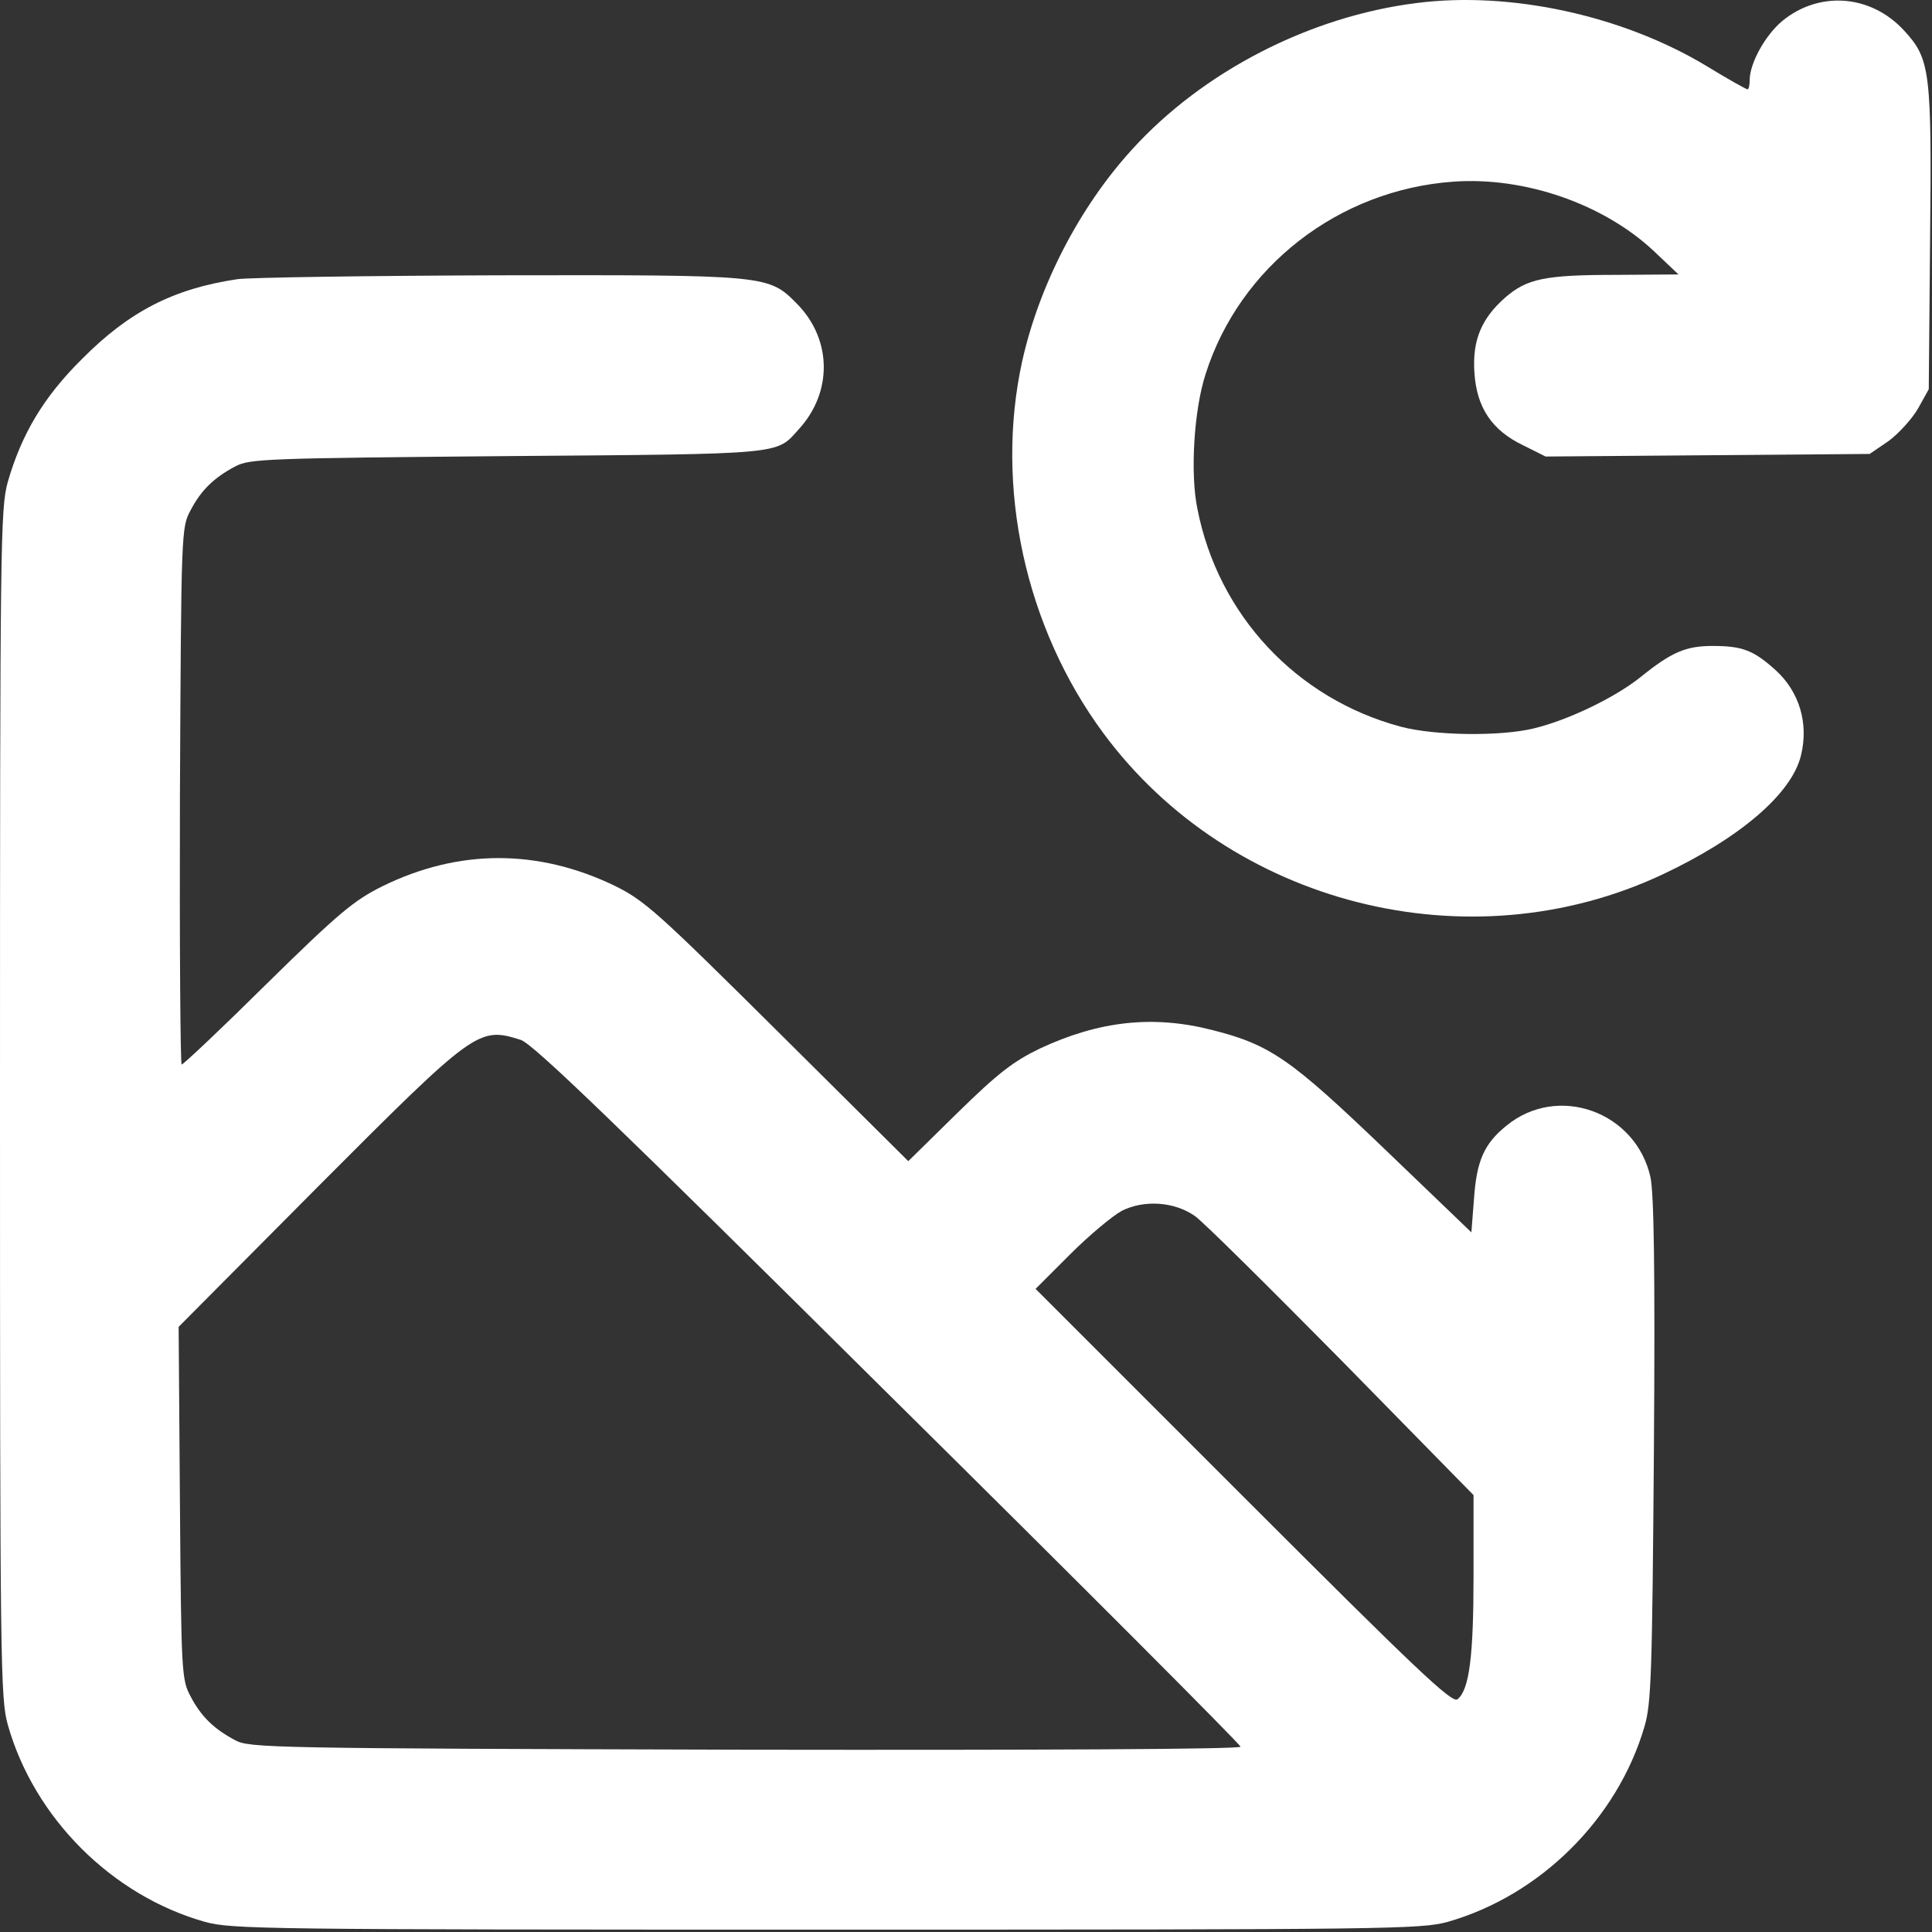 <svg width="16" height="16" viewBox="0 0 597 597" fill="none" xmlns="http://www.w3.org/2000/svg">
<rect x="0" y="0" width="597" height="597" fill="#333333" stroke="none"/>
<path d="M437.734 0.938C404.667 5.071 371.6 22.138 349.734 46.271C333.467 64.138 321.067 88.271 315.867 111.604C307.334 150.404 316.8 193.871 340.934 226.538C380.134 279.604 453.867 298.271 513.6 270.271C537.734 258.938 553.734 245.204 556.534 233.338C558.934 223.471 556 213.738 548.667 207.071C541.867 200.938 538.4 199.604 529.2 199.604C520.934 199.604 516.534 201.471 506.8 209.338C498.934 215.604 484.534 222.538 474 225.071C463.734 227.604 443.2 227.338 432.8 224.538C400.534 215.871 376.4 190.004 370 157.204C367.734 146.271 368.934 126.671 372.534 115.604C383.067 82.404 413.6 58.671 449.067 56.138C471.2 54.538 495.6 63.071 511.067 77.605L518.667 84.805L499.334 84.938C477.334 84.938 471.867 86.138 465.2 91.871C457.734 98.404 454.934 105.204 455.6 115.071C456.267 125.871 460.934 132.938 470.667 137.604L477.6 141.071L527.734 140.671L577.734 140.271L583.6 136.271C586.667 134.004 590.8 129.471 592.667 126.271L596 120.271L596.4 74.938C596.934 22.138 596.534 18.271 588.4 9.471C578.134 -1.729 562.134 -2.929 550.667 6.538C545.467 10.938 540.8 19.338 540.667 24.538C540.667 26.271 540.4 27.605 540 27.605C539.6 27.605 533.867 24.404 527.334 20.404C501.467 4.804 466.8 -2.796 437.734 0.938Z" fill="white"/>
<path d="M73.333 86.271C53.6 89.204 39.867 96.271 25.333 110.938C13.467 122.671 6.667 134.138 2.4 148.938C0.133 157.204 0 167.071 0 340.938C0 514.804 0.133 524.671 2.4 532.938C10.533 561.738 34.533 585.738 63.333 593.871C71.6 596.138 81.467 596.271 255.333 596.271C429.2 596.271 439.067 596.138 447.333 593.871C475.867 585.738 499.733 562.138 508.133 533.604C510.267 526.404 510.533 517.338 511.067 448.271C511.467 391.871 511.067 368.938 510 363.738C505.467 343.471 481.333 334.804 465.467 347.871C458.533 353.471 456.267 358.804 455.467 370.538L454.667 380.804L428 355.204C398.8 327.204 392.533 322.804 374.533 318.271C356.267 313.604 339.6 315.471 321.333 324.004C313.067 328.004 308.4 331.604 295.867 343.871L280.667 358.804L240.267 318.671C203.333 282.004 199.2 278.271 190 273.738C166.267 262.271 141.733 262.271 118.133 273.871C109.333 278.271 104.8 282.004 82.533 303.871C68.533 317.738 56.667 328.938 56.133 328.938C55.733 328.938 55.467 291.604 55.6 245.871C56 163.871 56 162.938 58.933 157.604C62.133 151.471 66.133 147.604 72.667 144.138C77.067 141.738 82.533 141.604 156.667 140.938C242.933 140.271 239.733 140.538 246.8 132.671C257.333 121.204 257.067 104.938 246.4 94.004C237.467 84.938 237.6 84.938 154.133 85.071C113.333 85.204 77.067 85.738 73.333 86.271ZM160.933 321.338C164.667 322.538 189.867 346.804 274.533 430.804C334.4 490.004 383.333 539.071 383.333 539.738C383.333 540.538 321.467 540.804 230.4 540.671C83.867 540.271 77.067 540.138 72.667 537.738C66.133 534.271 62.133 530.404 58.933 524.271C56.133 519.071 56 517.338 55.6 464.404L55.2 410.004L98.267 366.671C146.933 317.871 147.867 317.204 160.933 321.338ZM369.2 375.738C371.733 377.471 392 397.604 414.533 420.404L455.333 462.004V486.938C455.333 512.004 454 522.138 450.4 525.071C448.8 526.538 437.733 516.004 384.267 462.538L320 398.271L330.667 387.604C336.533 381.738 343.733 375.738 346.667 374.138C353.6 370.671 362.933 371.338 369.2 375.738Z" fill="white"/>
</svg>
